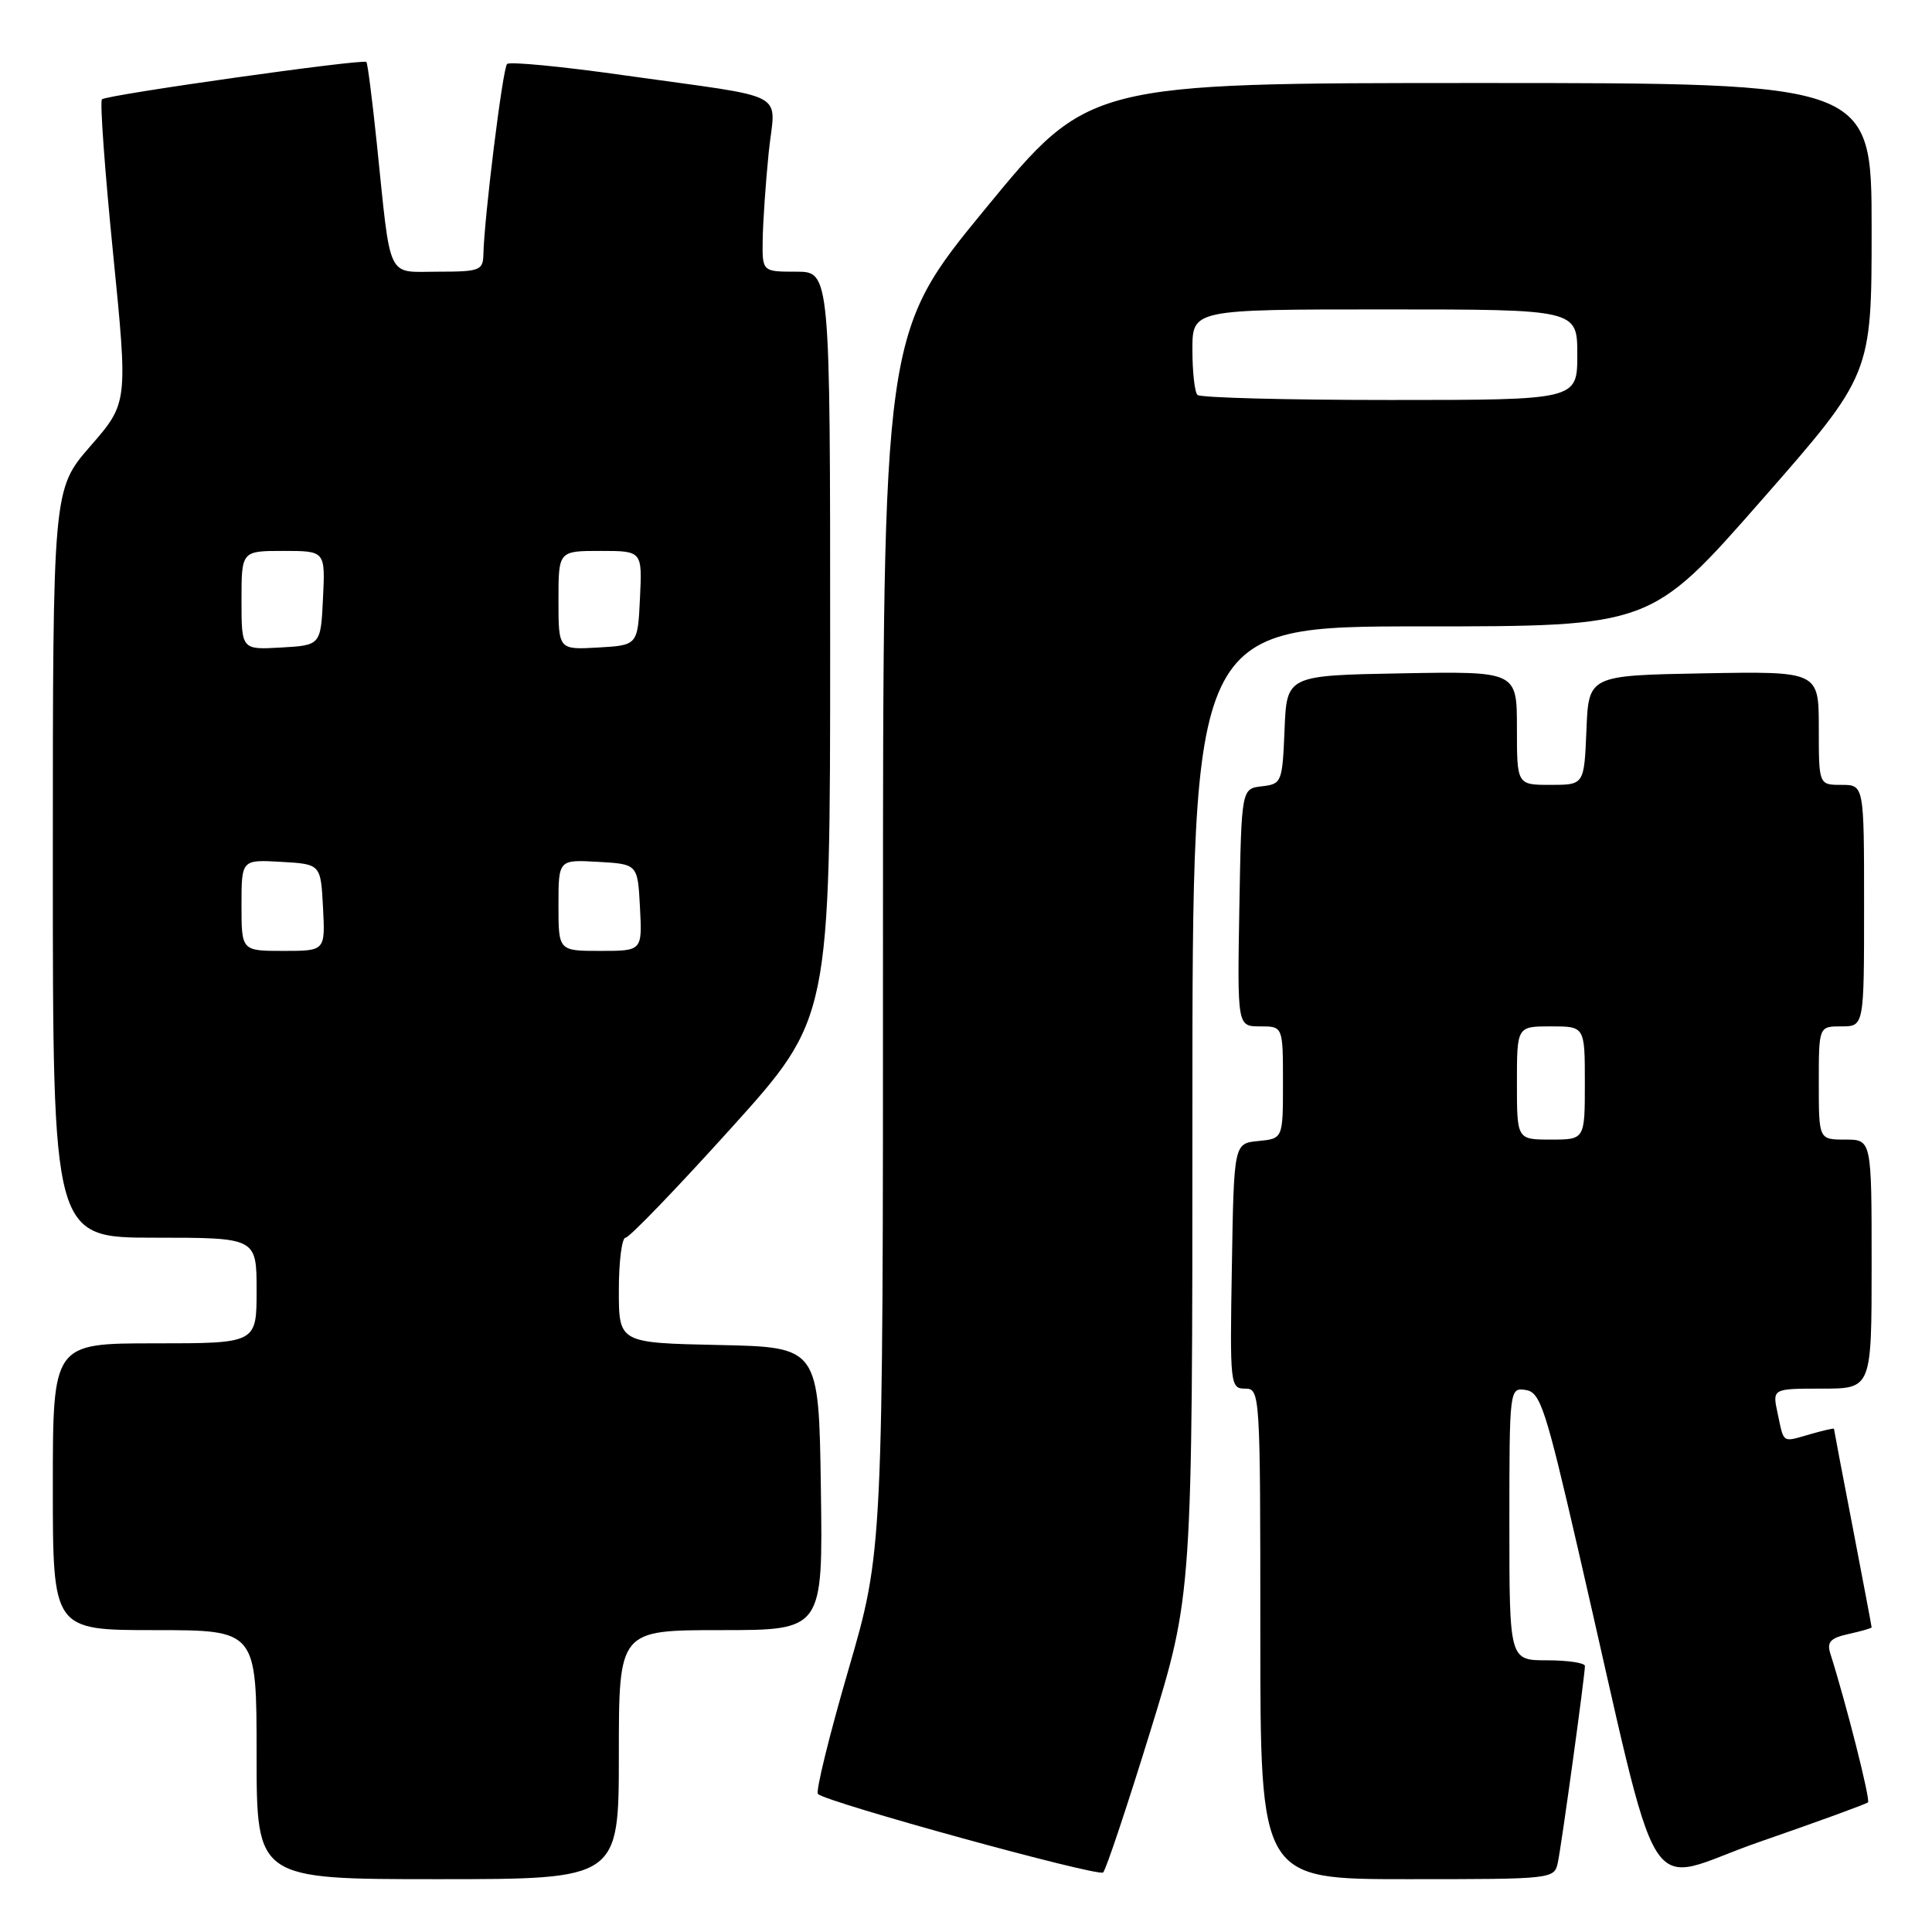 <?xml version="1.0" encoding="UTF-8" standalone="no"?>
<!DOCTYPE svg PUBLIC "-//W3C//DTD SVG 1.1//EN" "http://www.w3.org/Graphics/SVG/1.1/DTD/svg11.dtd" >
<svg xmlns="http://www.w3.org/2000/svg" xmlns:xlink="http://www.w3.org/1999/xlink" version="1.1" viewBox="0 0 256 256">
 <g >
 <path fill="currentColor"
d=" M 82.00 232.50 C 82.00 216.00 82.00 216.00 95.52 216.00 C 109.04 216.00 109.04 216.00 108.77 197.25 C 108.50 178.50 108.50 178.50 95.25 178.22 C 82.00 177.94 82.00 177.94 82.00 170.97 C 82.00 167.14 82.40 164.00 82.89 164.00 C 83.38 164.00 89.68 157.46 96.89 149.47 C 110.00 134.94 110.00 134.94 110.00 85.47 C 110.00 36.00 110.00 36.00 105.50 36.00 C 101.00 36.00 101.00 36.00 101.06 31.75 C 101.10 29.41 101.45 24.25 101.85 20.28 C 102.70 11.83 105.15 13.15 82.65 9.97 C 74.49 8.81 67.53 8.14 67.19 8.48 C 66.61 9.06 64.16 28.81 64.05 33.75 C 64.00 35.83 63.54 36.00 58.05 36.00 C 51.14 36.00 51.84 37.45 49.93 19.01 C 49.33 13.23 48.71 8.38 48.55 8.21 C 48.10 7.77 14.10 12.57 13.51 13.16 C 13.22 13.44 13.89 22.61 14.98 33.53 C 16.96 53.39 16.96 53.39 11.98 59.11 C 7.00 64.84 7.00 64.84 7.00 114.42 C 7.00 164.00 7.00 164.00 20.50 164.00 C 34.00 164.00 34.00 164.00 34.00 171.00 C 34.00 178.00 34.00 178.00 20.50 178.00 C 7.00 178.00 7.00 178.00 7.00 197.00 C 7.00 216.00 7.00 216.00 20.50 216.00 C 34.00 216.00 34.00 216.00 34.00 232.50 C 34.00 249.00 34.00 249.00 58.00 249.00 C 82.00 249.00 82.00 249.00 82.00 232.50 Z  M 152.42 229.41 C 158.00 211.32 158.00 211.32 158.00 147.16 C 158.00 83.00 158.00 83.00 188.37 83.00 C 218.74 83.00 218.74 83.00 233.37 66.33 C 248.00 49.65 248.00 49.65 248.00 30.33 C 248.00 11.00 248.00 11.00 196.13 11.00 C 144.26 11.00 144.26 11.00 130.63 27.58 C 117.00 44.16 117.00 44.16 117.00 124.83 C 117.01 205.50 117.01 205.50 112.40 221.32 C 109.87 230.02 108.06 237.39 108.38 237.71 C 109.47 238.81 145.50 248.72 146.17 248.11 C 146.54 247.78 149.35 239.36 152.42 229.41 Z  M 206.43 246.75 C 206.95 244.24 210.02 221.93 210.01 220.75 C 210.00 220.34 207.75 220.00 205.00 220.00 C 200.00 220.00 200.00 220.00 200.00 201.93 C 200.00 183.99 200.02 183.86 202.16 184.18 C 204.10 184.47 204.79 186.57 209.15 205.50 C 220.48 254.60 217.32 249.53 233.14 244.06 C 240.82 241.40 247.29 239.04 247.52 238.82 C 247.86 238.48 244.62 225.69 242.52 219.08 C 242.05 217.57 242.55 217.04 244.96 216.51 C 246.63 216.14 248.00 215.75 248.00 215.63 C 248.00 215.51 246.88 209.58 245.51 202.46 C 244.13 195.33 243.01 189.42 243.01 189.32 C 243.00 189.22 241.57 189.55 239.82 190.05 C 236.08 191.12 236.41 191.34 235.54 187.25 C 234.84 184.00 234.84 184.00 241.42 184.00 C 248.00 184.00 248.00 184.00 248.00 167.50 C 248.00 151.00 248.00 151.00 244.50 151.00 C 241.00 151.00 241.00 151.00 241.00 143.50 C 241.00 136.00 241.00 136.00 244.00 136.00 C 247.00 136.00 247.00 136.00 247.00 120.00 C 247.00 104.00 247.00 104.00 244.00 104.00 C 241.00 104.00 241.00 104.00 241.00 96.47 C 241.00 88.95 241.00 88.95 225.75 89.22 C 210.50 89.50 210.50 89.50 210.21 96.75 C 209.91 104.00 209.91 104.00 205.46 104.00 C 201.00 104.00 201.00 104.00 201.00 96.47 C 201.00 88.95 201.00 88.95 185.75 89.22 C 170.50 89.50 170.50 89.50 170.21 96.69 C 169.92 103.67 169.84 103.88 167.21 104.19 C 164.50 104.50 164.50 104.50 164.22 120.25 C 163.95 136.00 163.95 136.00 166.97 136.00 C 170.00 136.00 170.00 136.00 170.00 143.44 C 170.00 150.87 170.00 150.87 166.75 151.19 C 163.50 151.50 163.50 151.50 163.23 167.75 C 162.96 183.49 163.01 184.00 164.98 184.00 C 166.97 184.00 167.00 184.53 167.00 216.50 C 167.00 249.00 167.00 249.00 186.48 249.00 C 205.88 249.00 205.96 248.99 206.43 246.75 Z  M 32.00 119.95 C 32.00 113.90 32.00 113.90 37.25 114.20 C 42.50 114.50 42.50 114.50 42.80 120.25 C 43.10 126.00 43.10 126.00 37.55 126.00 C 32.00 126.00 32.00 126.00 32.00 119.95 Z  M 74.00 119.95 C 74.00 113.90 74.00 113.90 79.25 114.20 C 84.50 114.50 84.50 114.50 84.80 120.25 C 85.10 126.00 85.10 126.00 79.55 126.00 C 74.00 126.00 74.00 126.00 74.00 119.95 Z  M 32.00 79.55 C 32.00 73.00 32.00 73.00 37.55 73.00 C 43.10 73.00 43.10 73.00 42.80 79.25 C 42.50 85.50 42.50 85.50 37.25 85.80 C 32.00 86.10 32.00 86.10 32.00 79.55 Z  M 74.00 79.55 C 74.00 73.00 74.00 73.00 79.55 73.00 C 85.10 73.00 85.10 73.00 84.80 79.25 C 84.50 85.50 84.50 85.50 79.25 85.80 C 74.00 86.10 74.00 86.10 74.00 79.55 Z  M 158.67 52.33 C 158.30 51.97 158.00 49.27 158.00 46.33 C 158.00 41.00 158.00 41.00 183.50 41.00 C 209.00 41.00 209.00 41.00 209.00 47.00 C 209.00 53.00 209.00 53.00 184.17 53.00 C 170.51 53.00 159.03 52.70 158.67 52.33 Z  M 201.00 143.50 C 201.00 136.00 201.00 136.00 205.50 136.00 C 210.00 136.00 210.00 136.00 210.00 143.50 C 210.00 151.00 210.00 151.00 205.50 151.00 C 201.00 151.00 201.00 151.00 201.00 143.50 Z "/>
</g>
</svg>